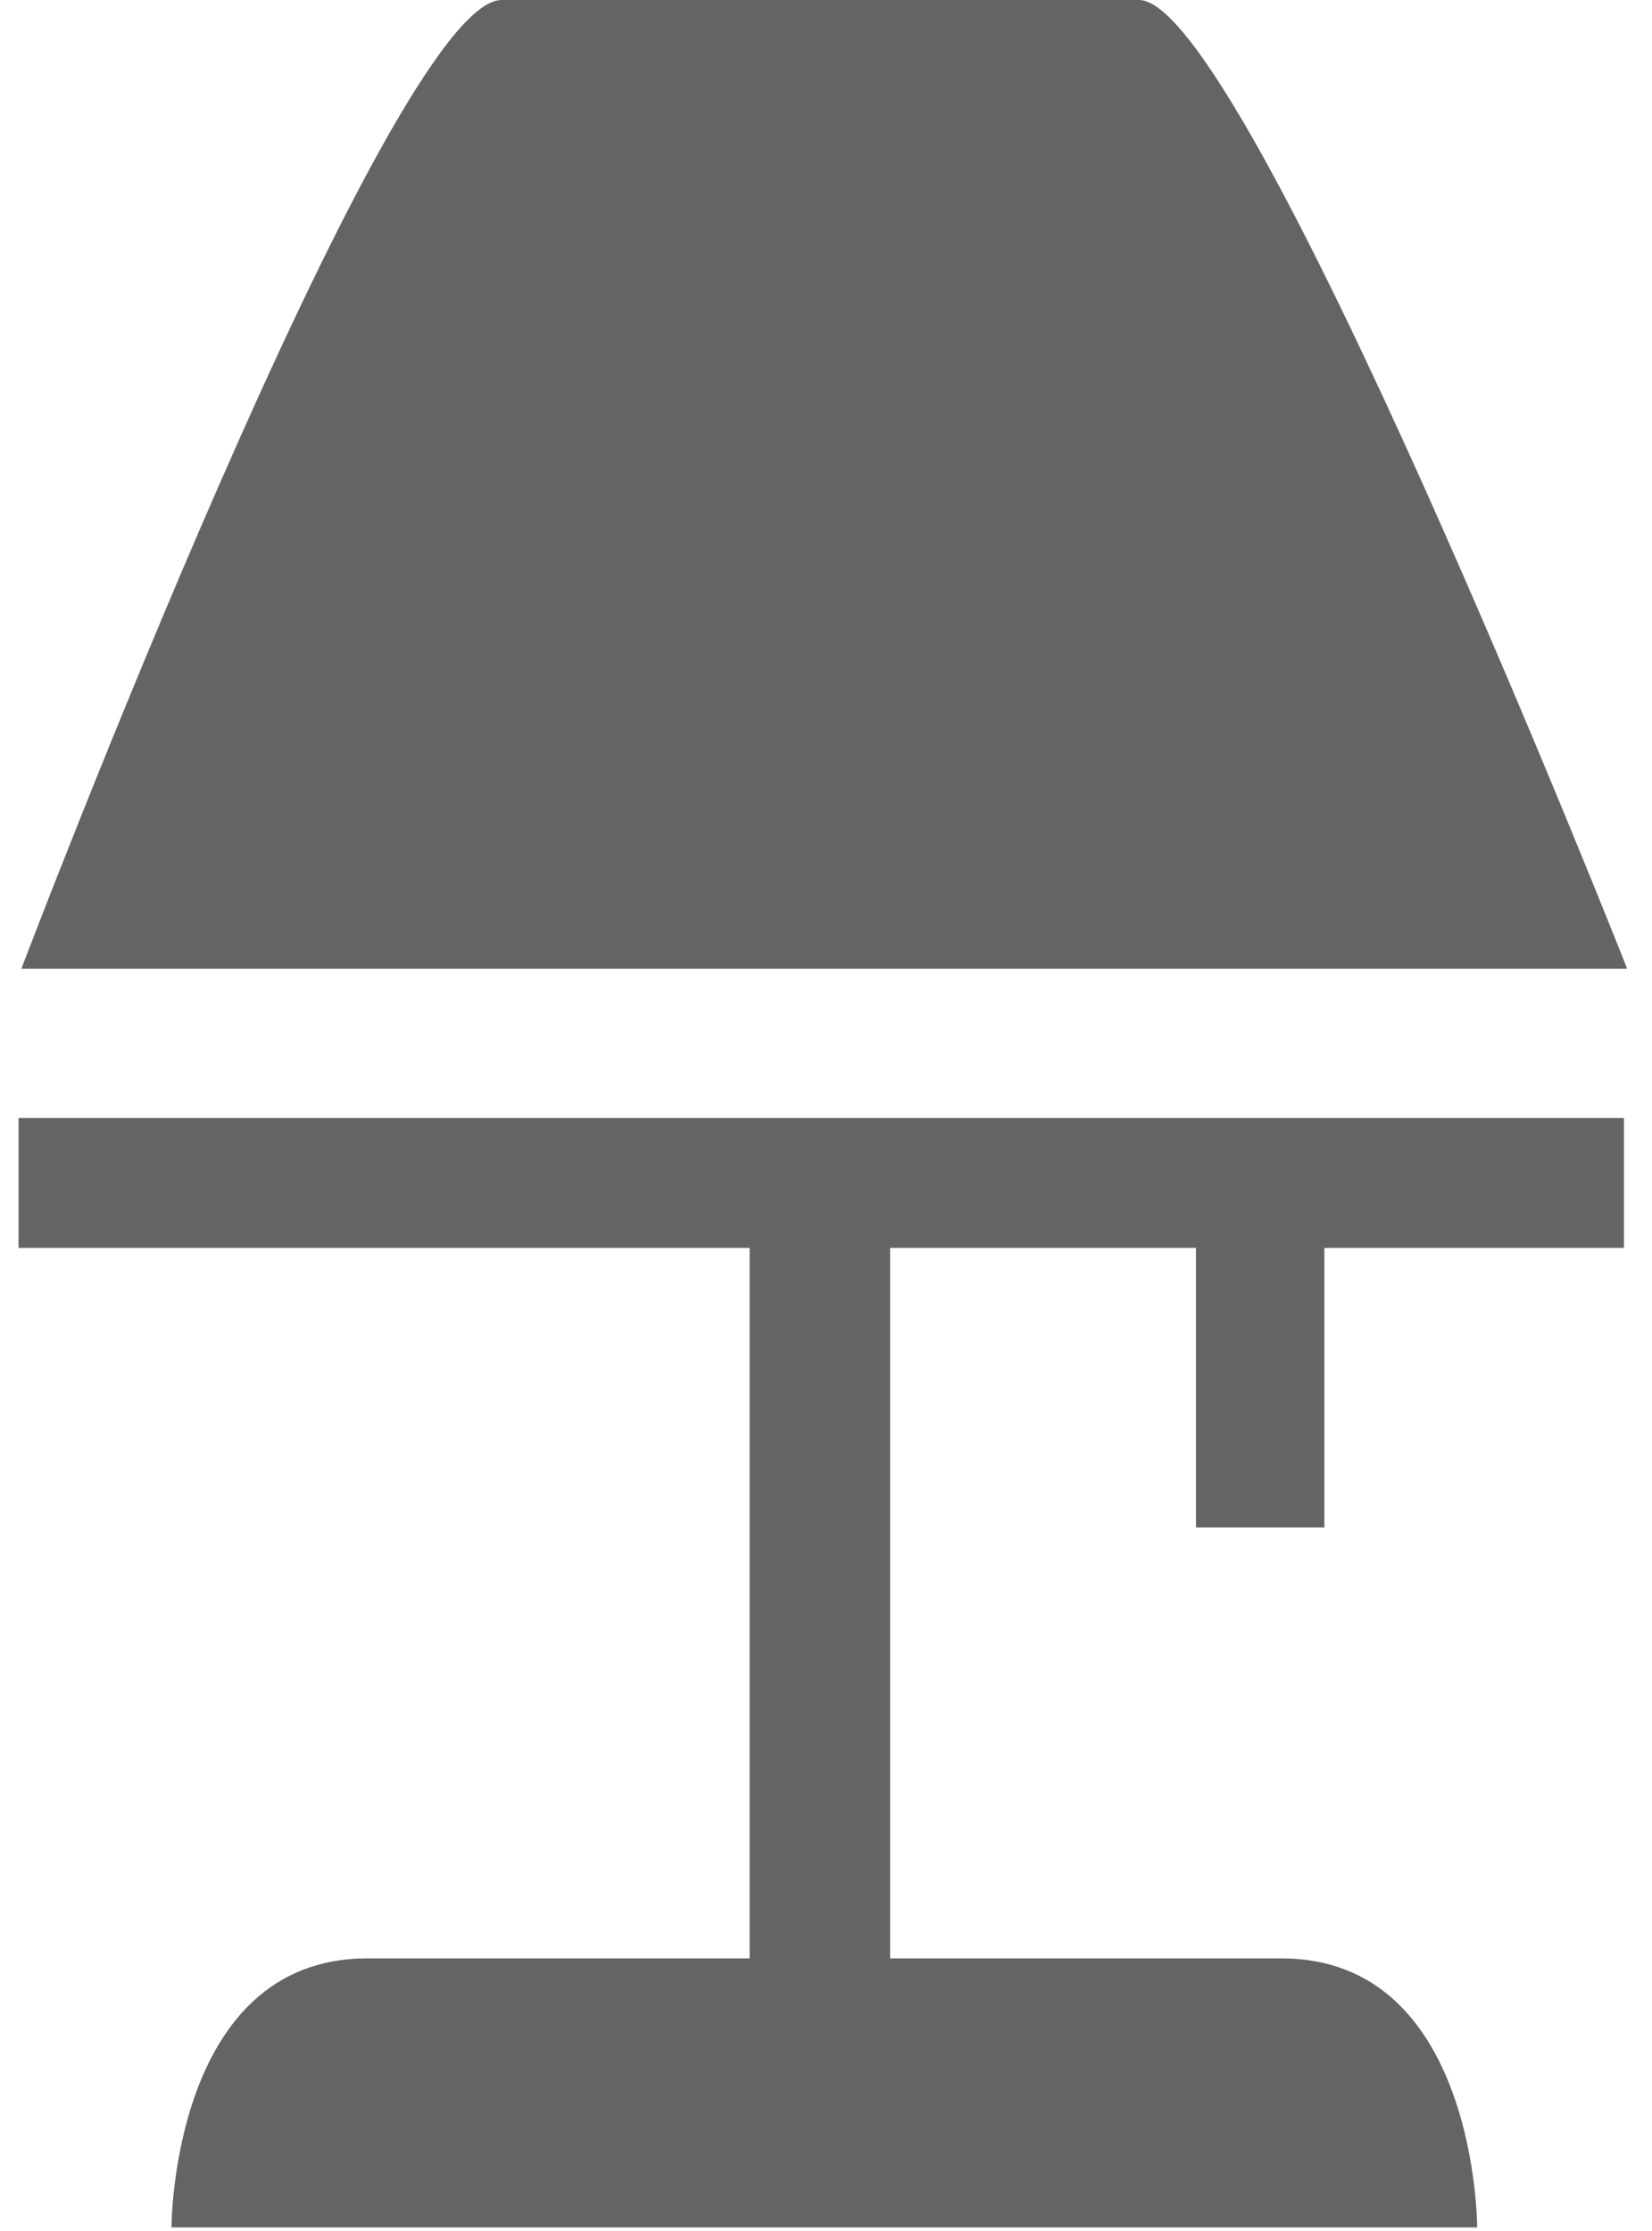 <svg width="60" height="81" viewBox="0 0 60 81" fill="none" xmlns="http://www.w3.org/2000/svg">
<path fill-rule="evenodd" clip-rule="evenodd" d="M41.369 0H18.218C14.139 0 0.775 35.173 0.775 35.173H59.099C59.099 35.173 45.228 0 41.369 0Z" fill="#646464"/>
<path fill-rule="evenodd" clip-rule="evenodd" d="M0.674 40.593V45.307H27.226V71.103H13.334C6.228 71.103 6.228 80.871 6.228 80.871H53.651C53.651 80.871 53.651 71.103 46.545 71.103H32.328V45.307H43.437V55.455H48.101V45.307H58.981V40.593H0.674Z" fill="#646464"/>
</svg>
